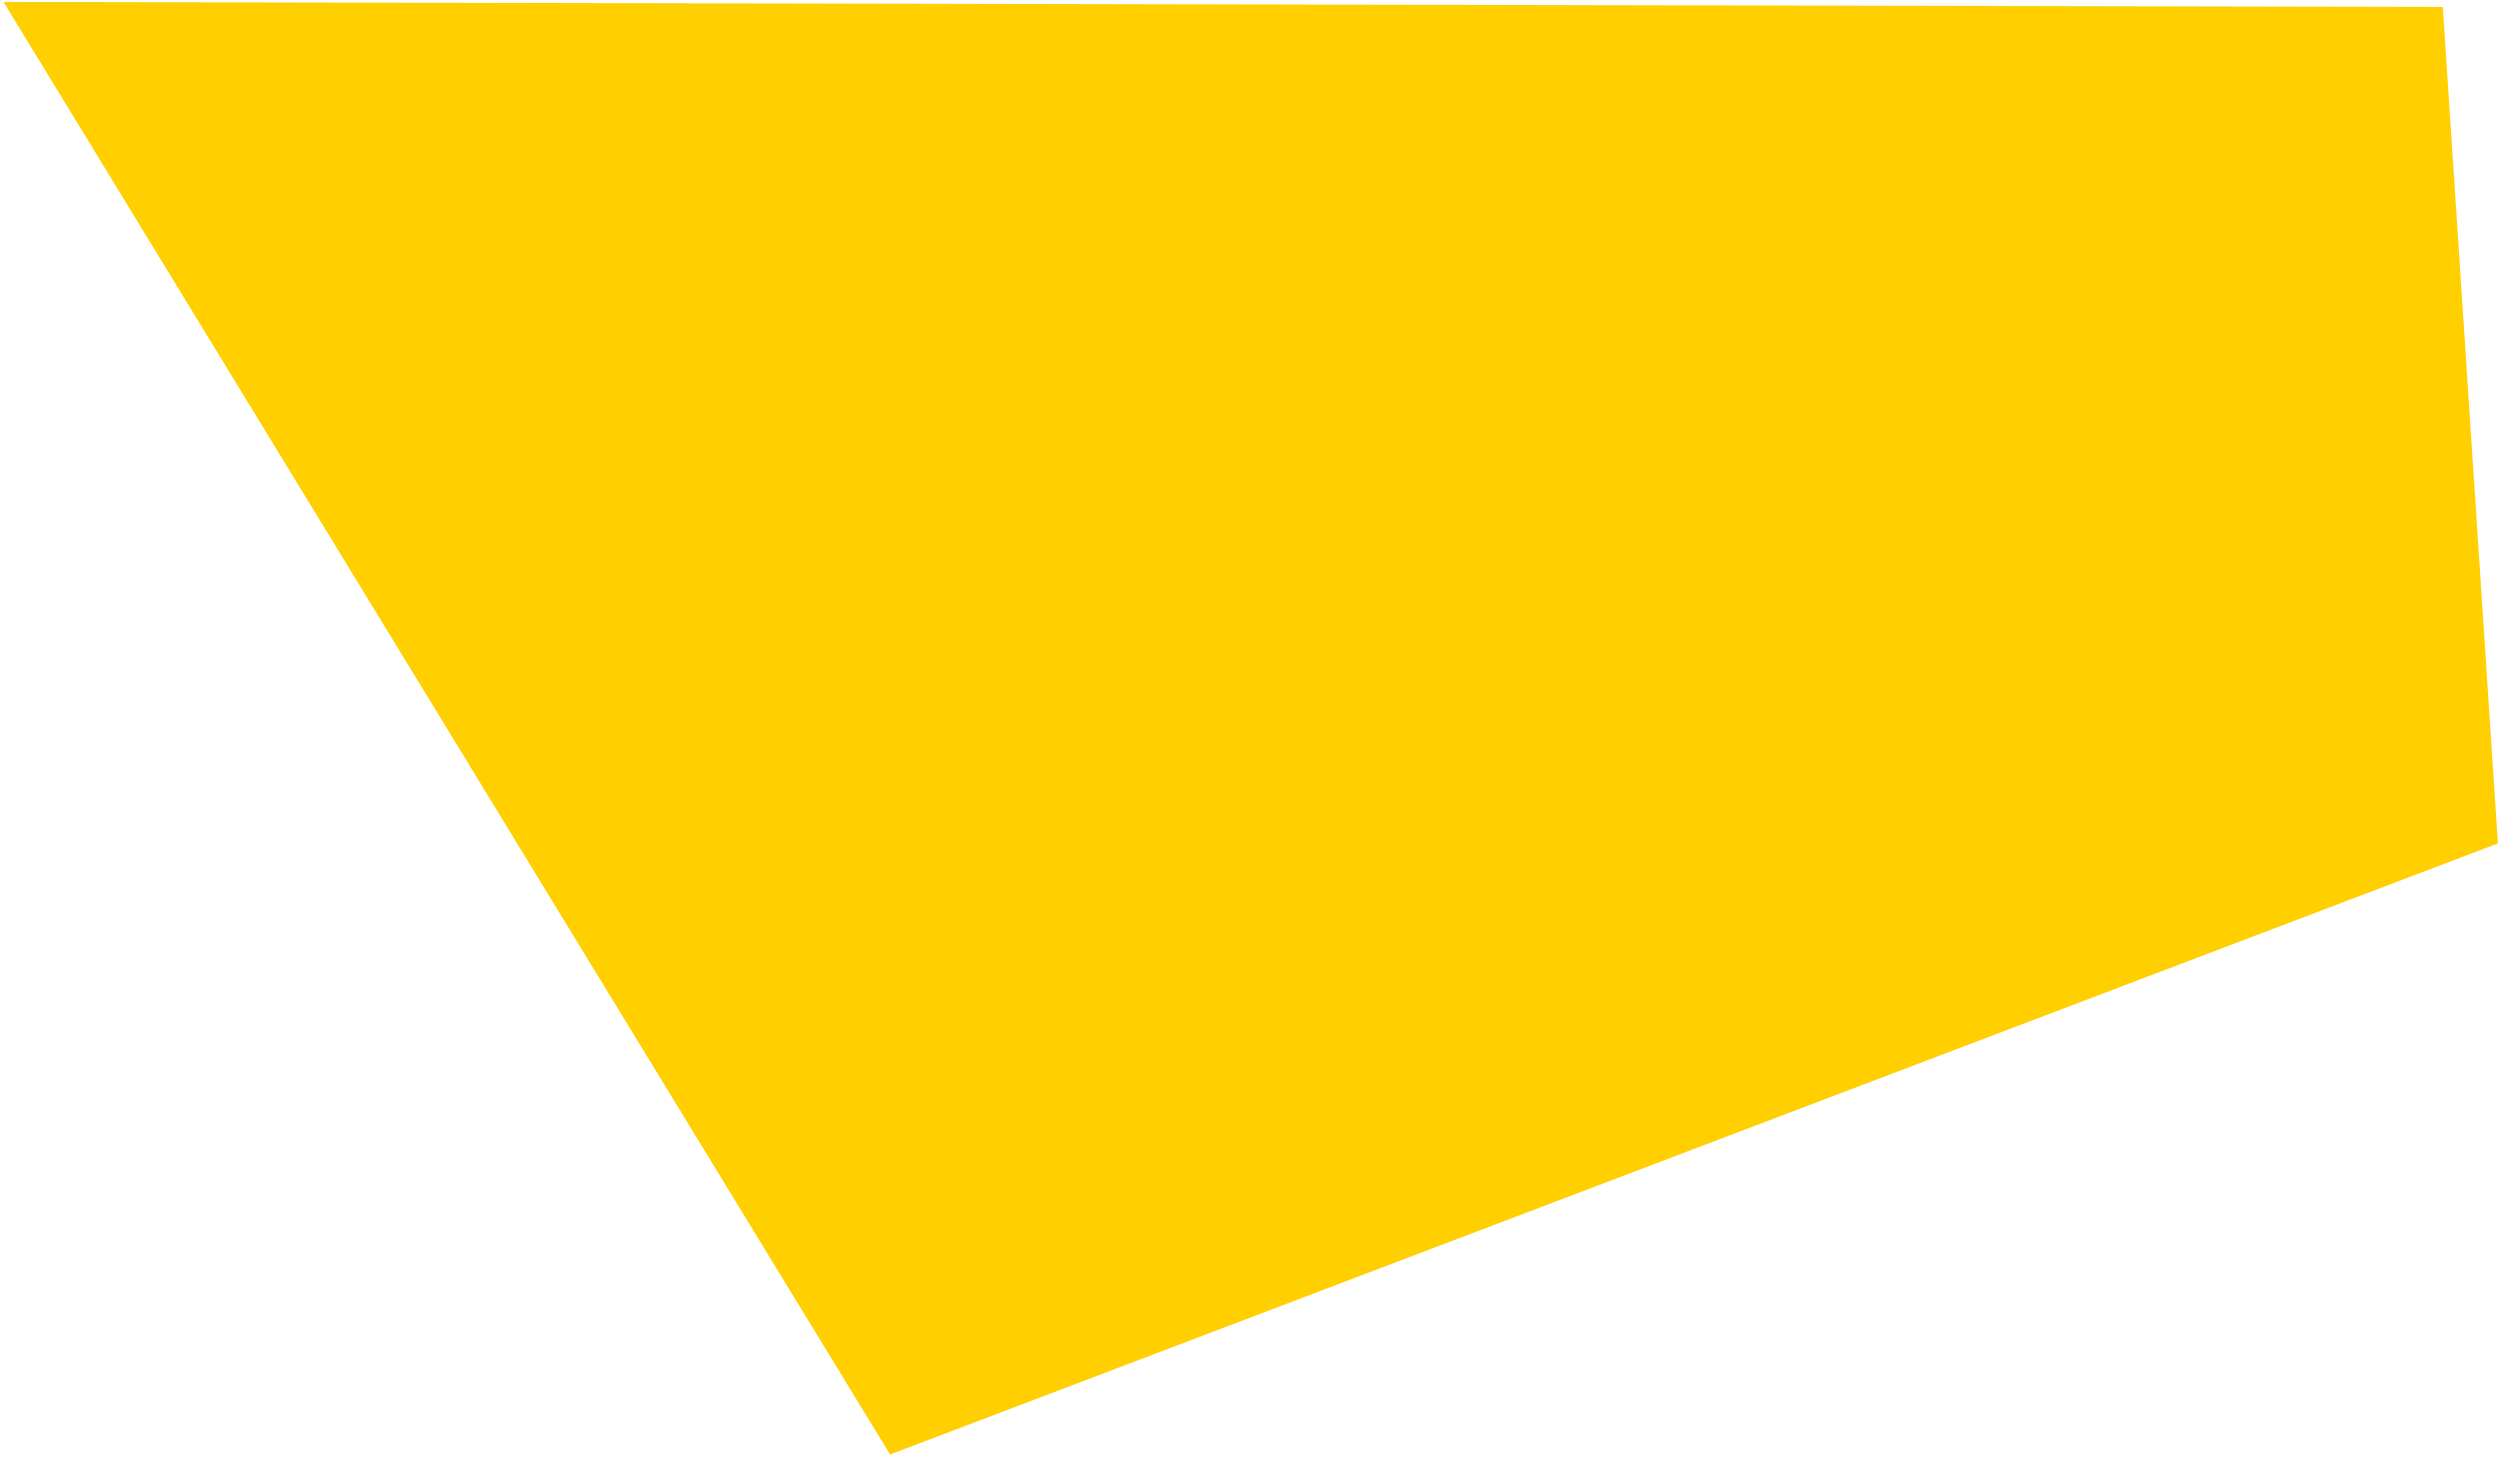<?xml version="1.0" encoding="UTF-8" standalone="no"?>
<!-- Created with Inkscape (http://www.inkscape.org/) -->

<svg
   xmlns:dc="http://purl.org/dc/elements/1.1/"
   xmlns:cc="http://creativecommons.org/ns#"
   xmlns:rdf="http://www.w3.org/1999/02/22-rdf-syntax-ns#"
   xmlns:svg="http://www.w3.org/2000/svg"
   xmlns="http://www.w3.org/2000/svg"
   xmlns:sodipodi="http://sodipodi.sourceforge.net/DTD/sodipodi-0.dtd"
   xmlns:inkscape="http://www.inkscape.org/namespaces/inkscape"
   width="644.25"
   height="375.438"
   id="svg3821"
   version="1.1"
   inkscape:version="0.48.4 r9939"
   sodipodi:docname="yellow-hill.svg">
  <defs
     id="defs3823" />
  <sodipodi:namedview
     id="base"
     pagecolor="#ffffff"
     bordercolor="#666666"
     borderopacity="1.0"
     inkscape:pageopacity="0.0"
     inkscape:pageshadow="2"
     inkscape:zoom="0.77472527"
     inkscape:cx="70.492244"
     inkscape:cy="136.0625"
     inkscape:current-layer="layer1"
     inkscape:document-units="px"
     showgrid="false"
     inkscape:window-width="1366"
     inkscape:window-height="705"
     inkscape:window-x="-8"
     inkscape:window-y="-8"
     inkscape:window-maximized="1"
     fit-margin-top="0"
     fit-margin-left="0"
     fit-margin-right="0"
     fit-margin-bottom="0" />
  <g
     id="layer1"
     inkscape:label="Layer 1"
     inkscape:groupmode="layer"
     style="display:inline"
     transform="translate(-2.969,-0.625)">
    <path
       style="fill:#ffcf00;fill-opacity:1;stroke:#000000;stroke-width:1px;stroke-linecap:butt;stroke-linejoin:miter;stroke-opacity:0"
       d="M 632.482,2.411 3.872,1.121 232.34,375.447 646.681,217.972 z"
       id="path3829"
       inkscape:connector-curvature="0"
       sodipodi:nodetypes="ccccc" />
  </g>
</svg>
